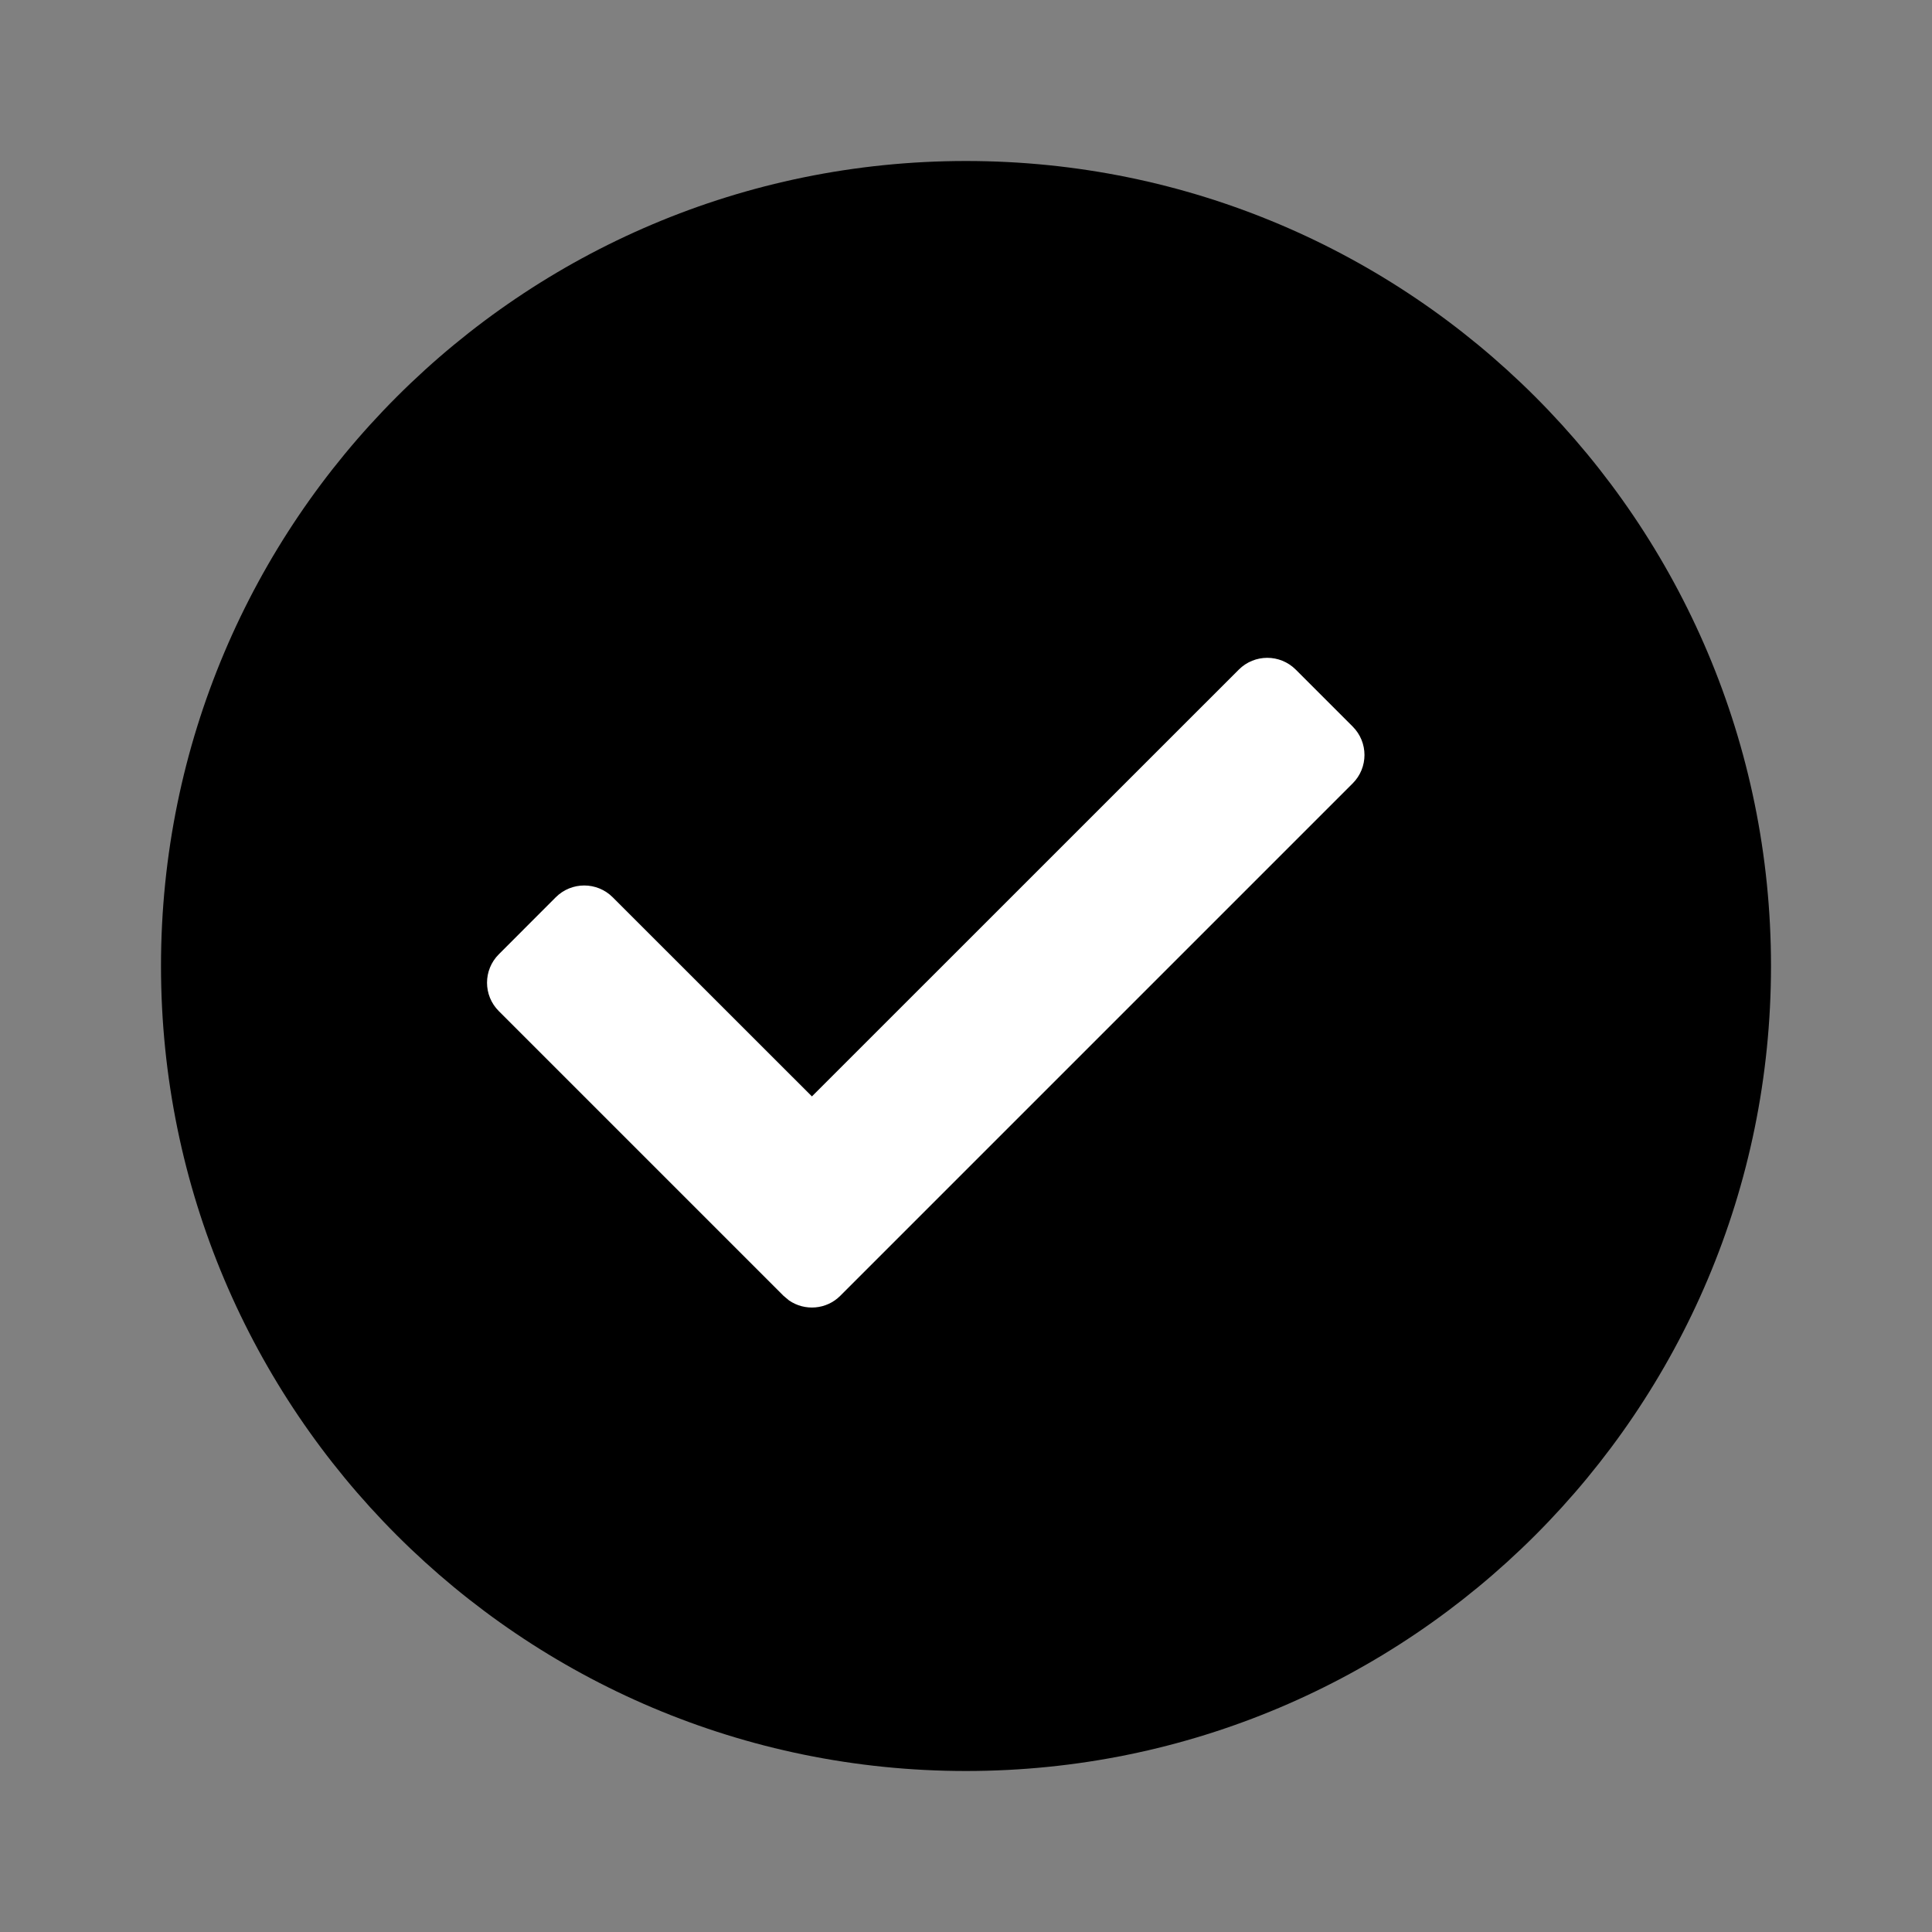 <svg width="24" height="24" viewBox="0 0 24 24" fill="none" xmlns="http://www.w3.org/2000/svg">
<rect x="0" y="0" width="24" height="24" fill="#808080" stroke="none"/>
<g id="n-icon-circle-select-on">
<path id="Oval" fill-rule="evenodd" clip-rule="evenodd" d="M12 22C17.523 22 22 17.523 22 12C22 6.477 17.523 2 12 2C6.477 2 2 6.477 2 12C2 17.523 6.477 22 12 22Z" fill="black"/>
<path id="Path" fill-rule="evenodd" clip-rule="evenodd" d="M6.197 12.561C6.001 12.366 6.001 12.049 6.197 11.854L6.904 11.146C7.099 10.951 7.416 10.951 7.611 11.146L10.086 13.62L15.389 8.318C15.584 8.123 15.901 8.123 16.096 8.318L16.803 9.025C16.999 9.22 16.999 9.537 16.803 9.732L10.439 16.096C10.266 16.27 9.996 16.289 9.801 16.154L9.732 16.096L6.197 12.561Z" fill="white"/>
</g>
</svg>
